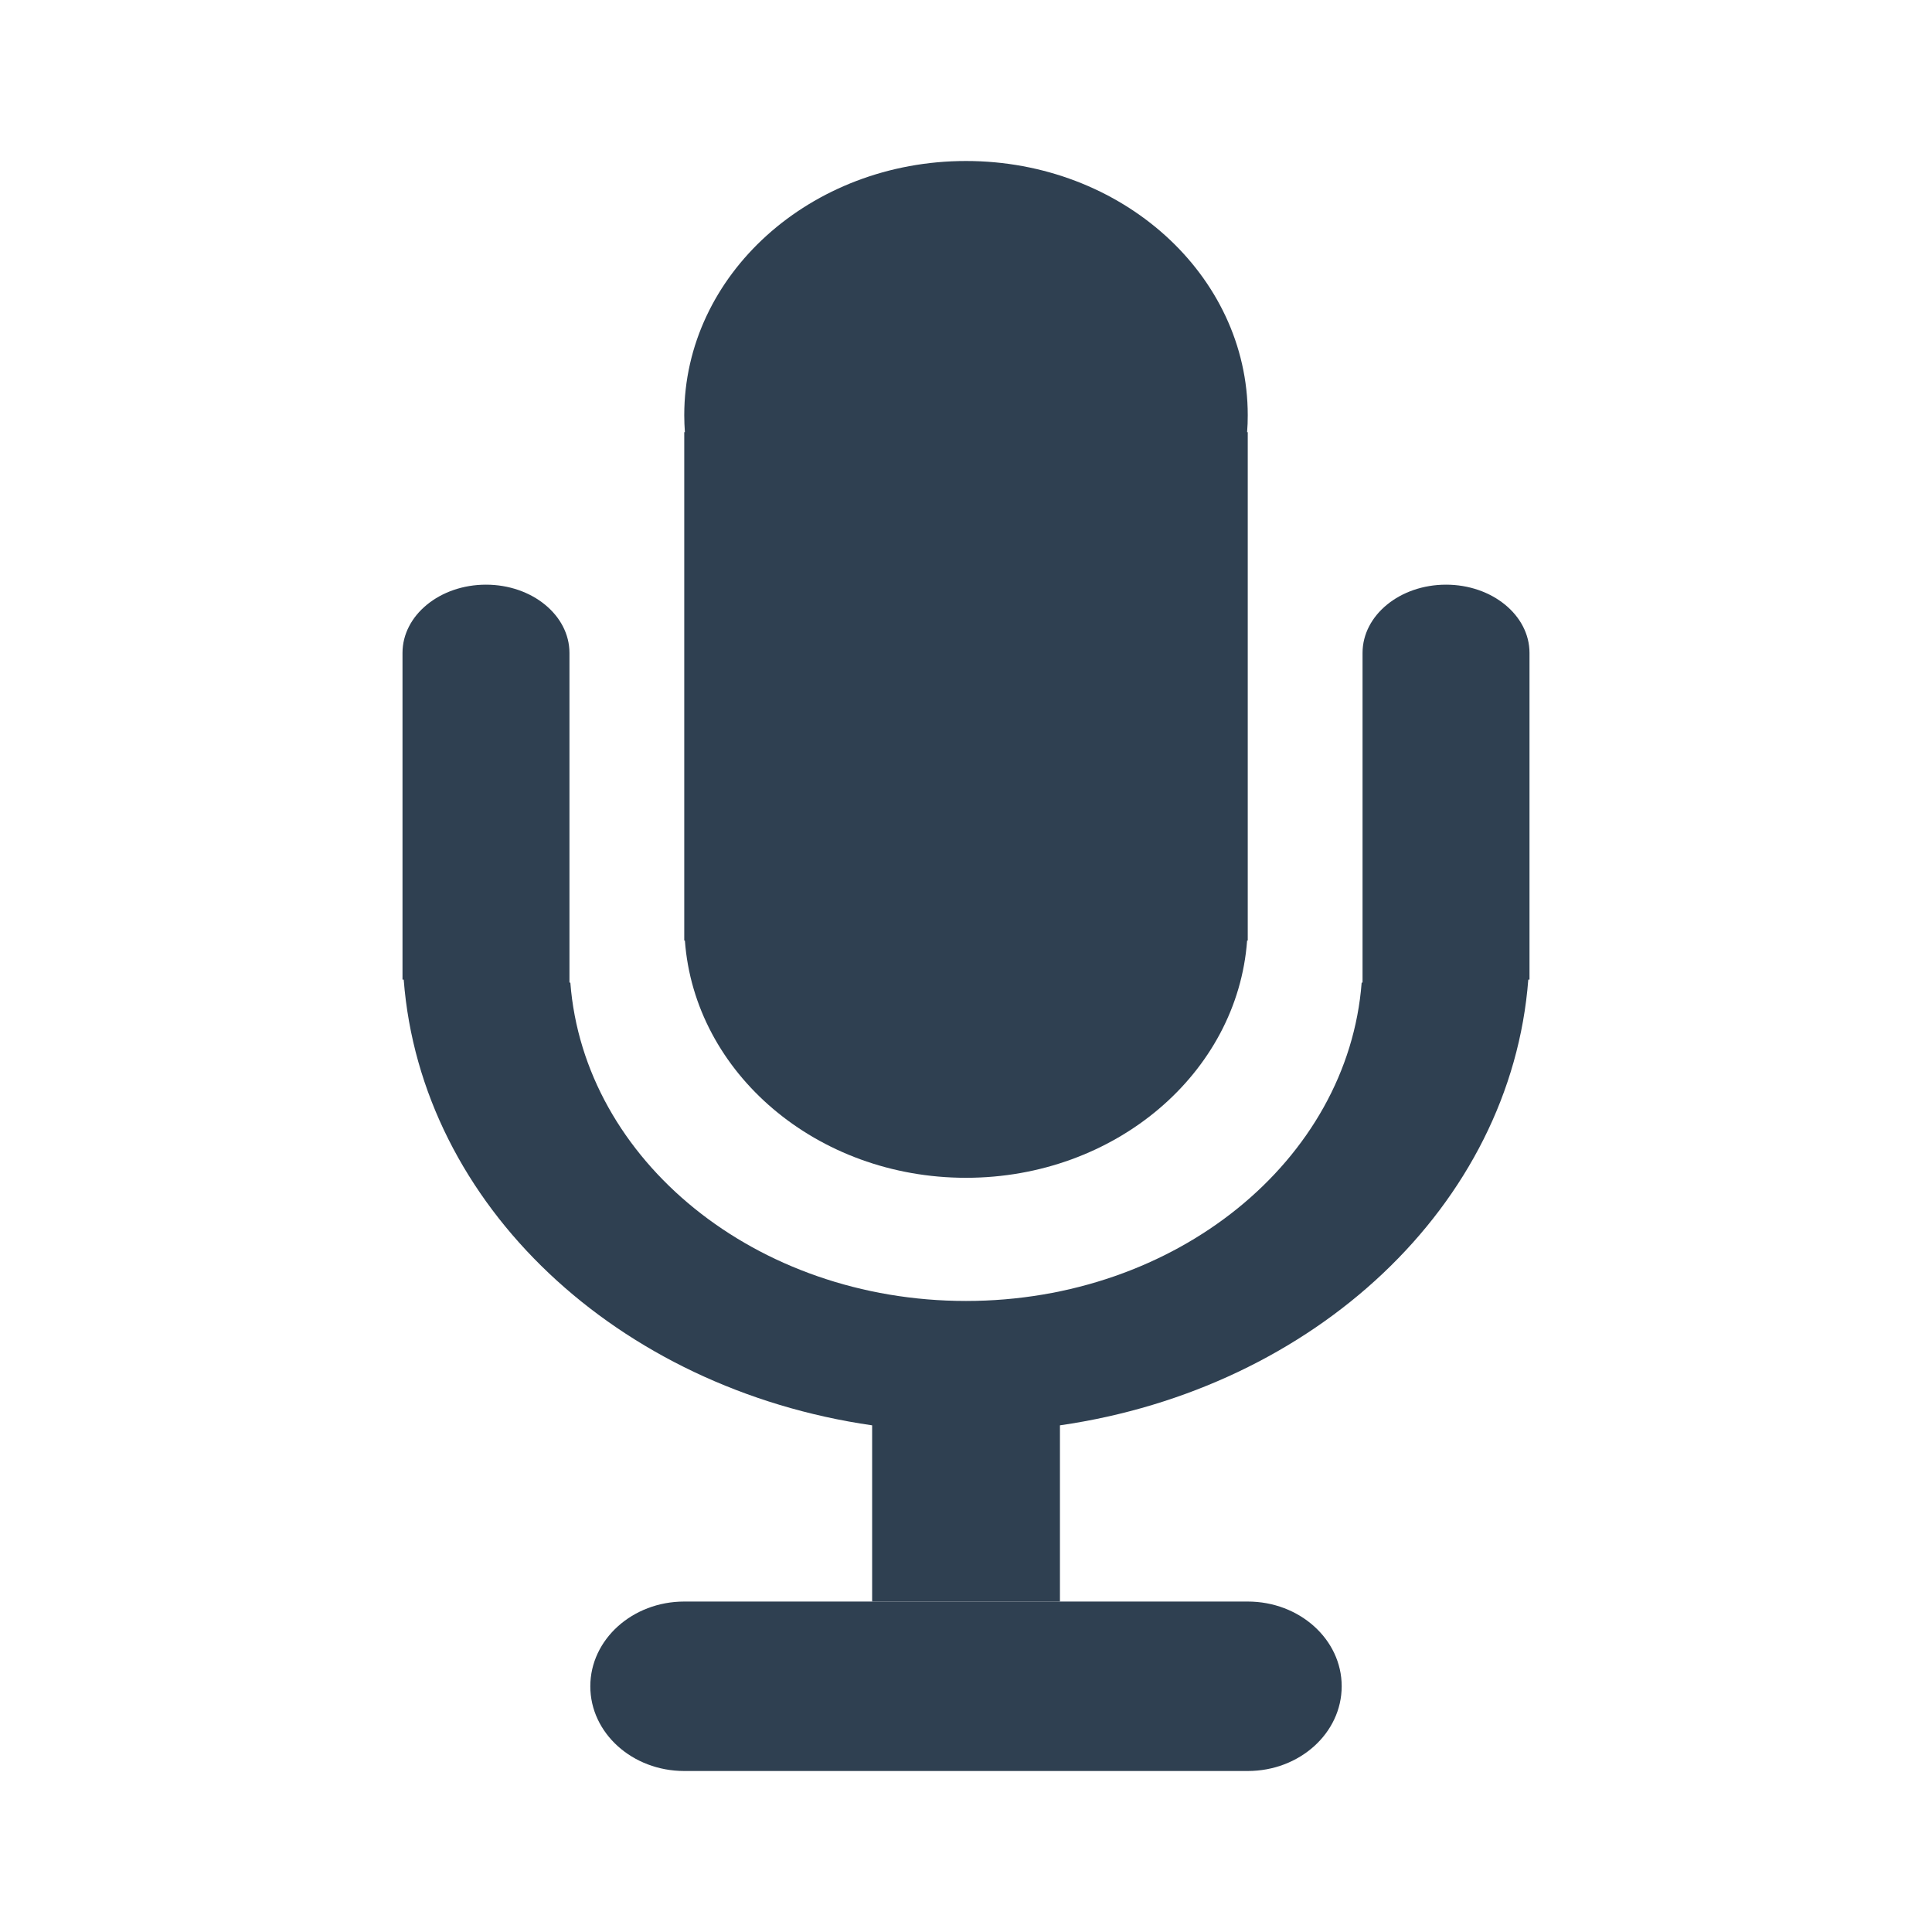 <svg width="24" height="24" viewBox="0 0 24 24" fill="none" xmlns="http://www.w3.org/2000/svg">
<path d="M15.492 5.369C15.498 5.299 15.5 5.229 15.5 5.158C15.5 3.414 13.933 2 12 2C10.067 2 8.5 3.414 8.5 5.158C8.5 5.229 8.503 5.299 8.508 5.369H8.5V11.684H8.508C8.628 13.33 10.146 14.631 12 14.631C13.854 14.631 15.372 13.33 15.492 11.684H15.5V5.369H15.492Z" fill="#2F4051"/>
<path d="M10.834 17.706C7.672 17.25 5.23 14.971 5.015 12.169H5V8.111C5 7.643 5.464 7.263 6.037 7.263C6.61 7.263 7.074 7.643 7.074 8.111L7.074 8.125V12.206H7.085C7.254 14.415 9.39 16.161 12 16.161C14.61 16.161 16.746 14.415 16.915 12.206H16.926V8.111C16.926 7.643 17.39 7.263 17.963 7.263C18.536 7.263 19 7.643 19 8.111L19 12.169H18.985C18.77 14.971 16.328 17.25 13.167 17.706V19.895H10.834V17.706Z" fill="#2F4051"/>
<path d="M8.5 19.895H15.5C16.144 19.895 16.667 20.366 16.667 20.947C16.667 21.529 16.144 22 15.5 22H8.536C8.524 22 8.512 22 8.5 22C7.856 22 7.333 21.529 7.333 20.948C7.333 20.367 7.856 19.895 8.5 19.895Z" fill="#2F4051"/>
</svg>
